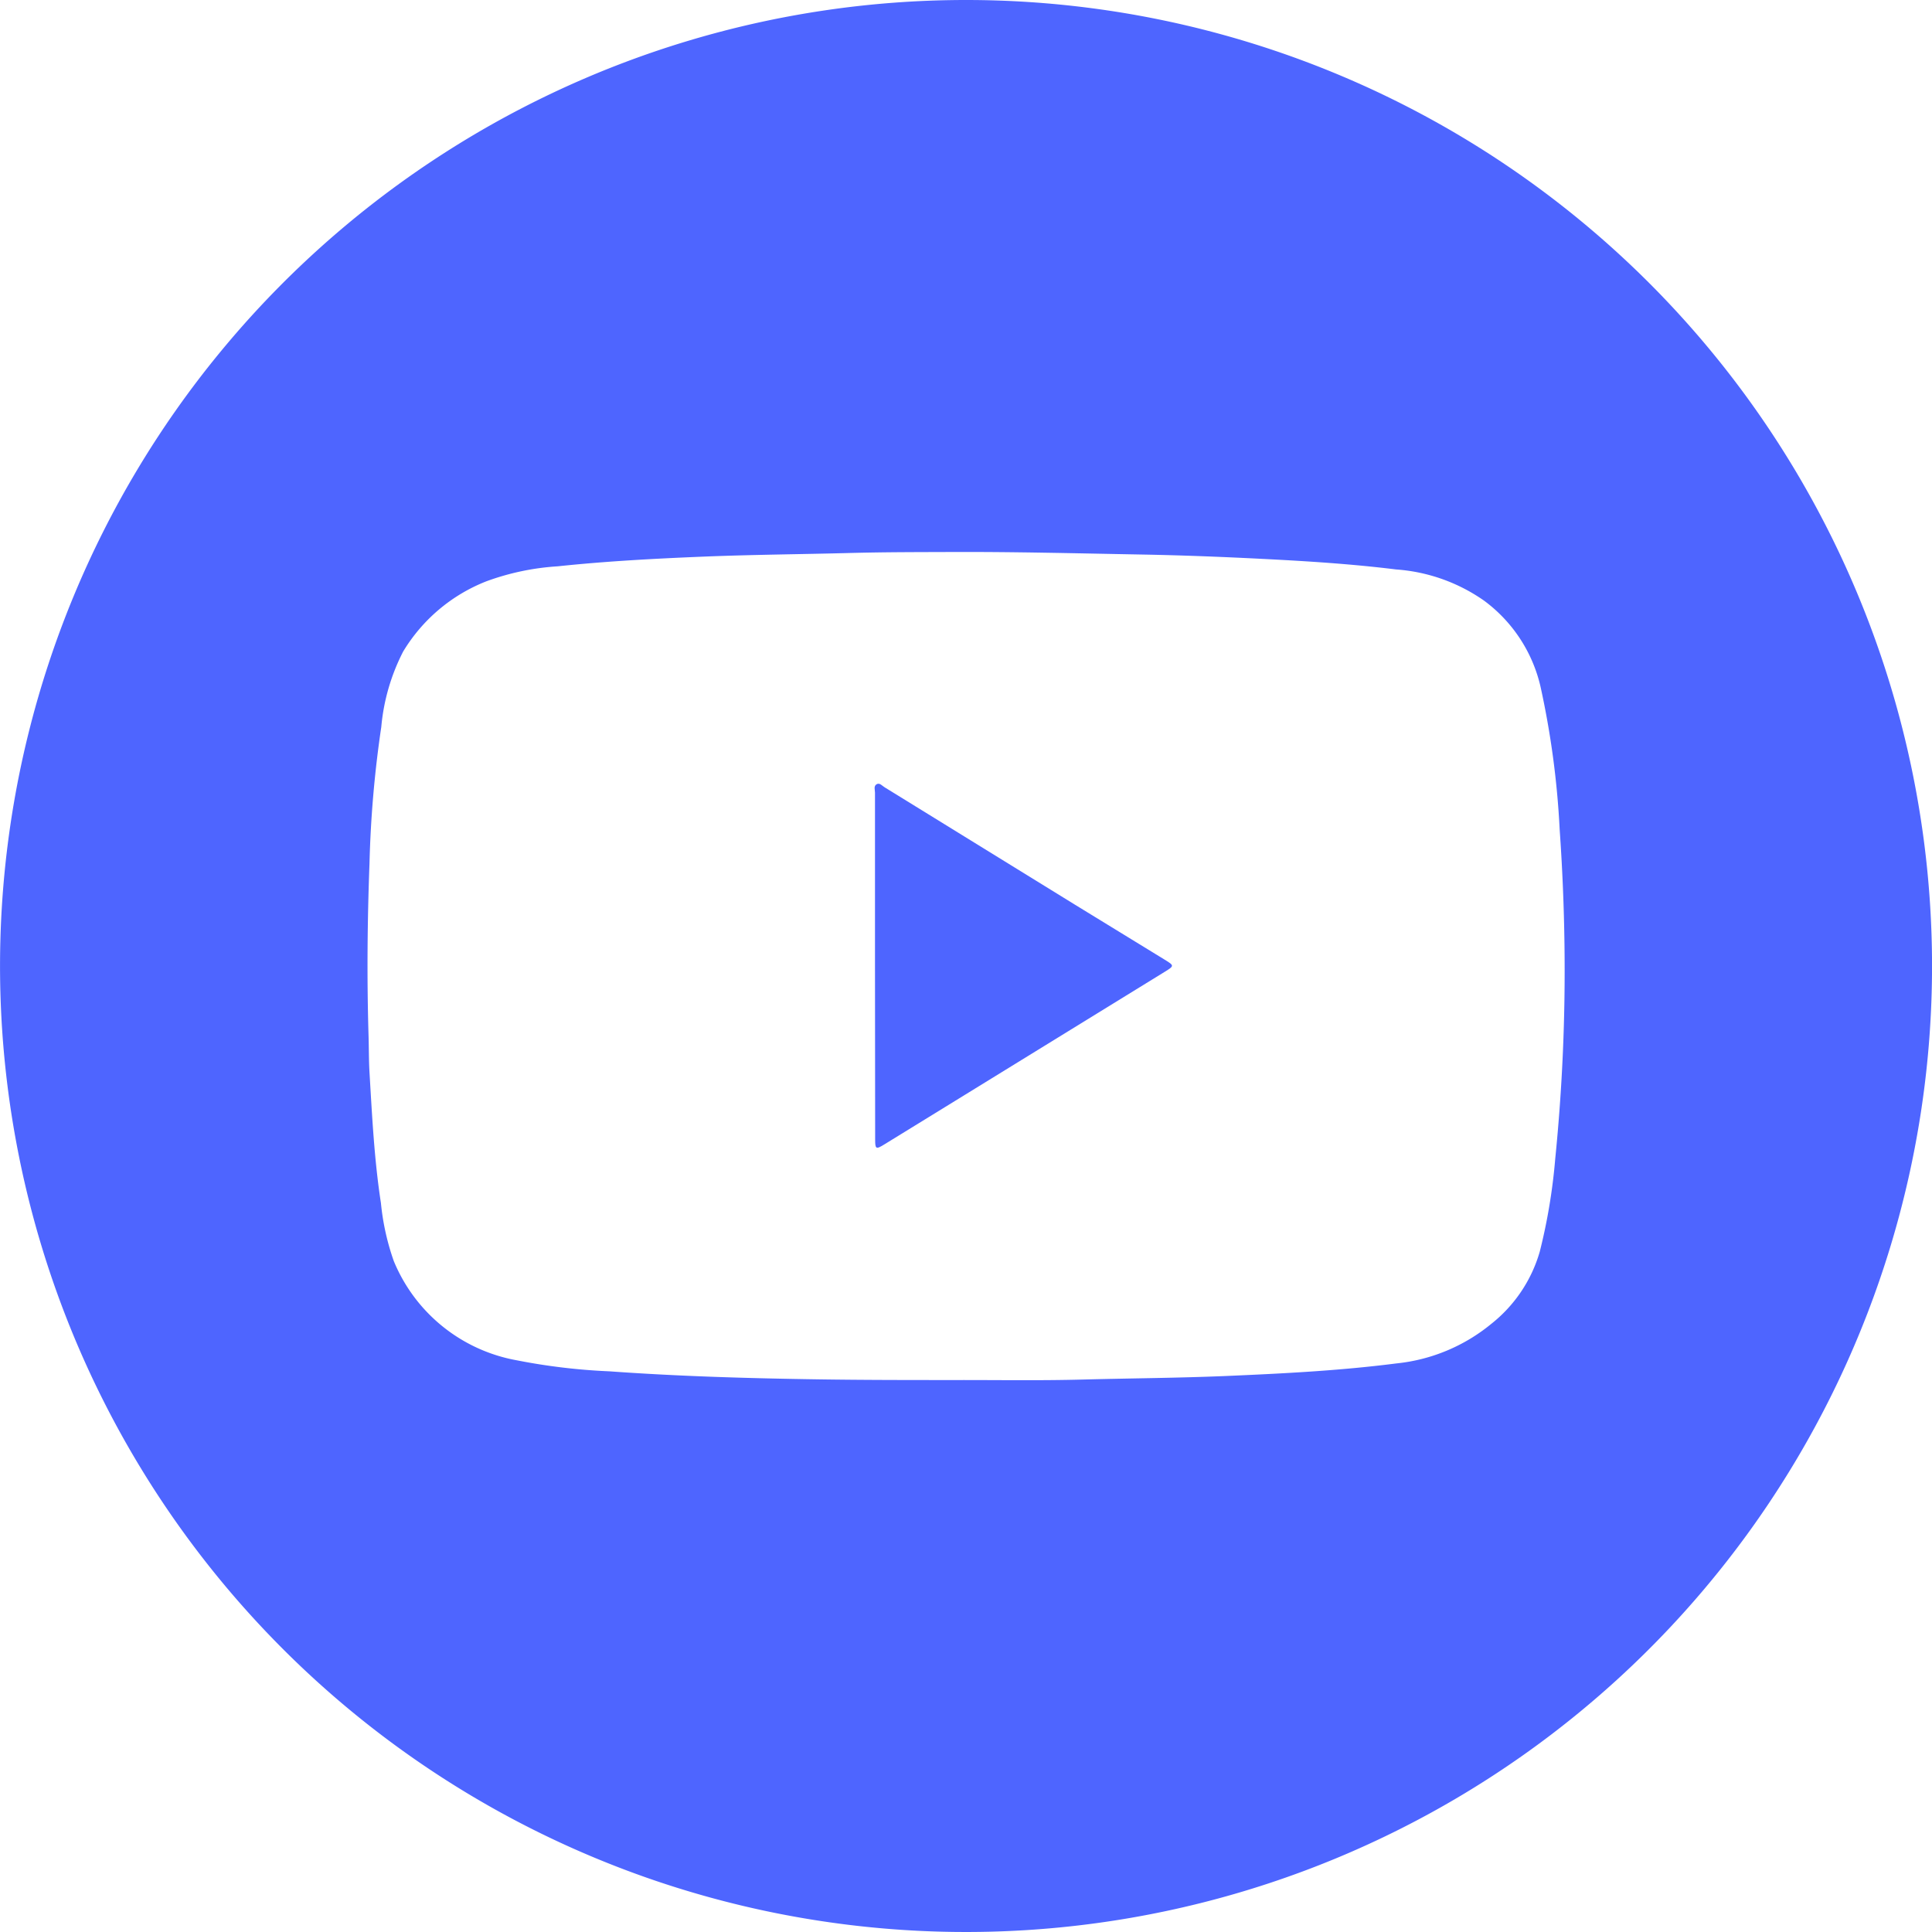 <svg xmlns="http://www.w3.org/2000/svg" width="48" height="48" viewBox="0 0 48 48">
  <g id="Group_9" data-name="Group 9" transform="translate(-531.461 -263.82)">
    <path id="Path_6" data-name="Path 6" d="M555.462,263.82a24,24,0,1,0,24,24h0a24,24,0,0,0-24-24ZM570.1,292.613a14.272,14.272,0,0,1-.383,2.3,3.534,3.534,0,0,1-1.208,1.8,4.414,4.414,0,0,1-2.356.981c-1.411.181-2.83.252-4.249.313-1.174.049-2.347.056-3.522.087-1.056.029-2.113.011-3.17.013-1.137,0-2.275,0-3.413-.017-1.736-.026-3.471-.075-5.2-.2a15.187,15.187,0,0,1-2.3-.274,4.088,4.088,0,0,1-3.054-2.464,6.091,6.091,0,0,1-.32-1.443c-.166-1.077-.219-2.159-.284-3.247-.018-.309-.014-.617-.024-.927-.042-1.421-.029-2.842.024-4.262a27.7,27.7,0,0,1,.293-3.393,5.08,5.08,0,0,1,.543-1.872,4.206,4.206,0,0,1,2.069-1.746,6.272,6.272,0,0,1,1.771-.372c1.229-.13,2.461-.194,3.7-.244,1.2-.047,2.4-.056,3.593-.088.841-.022,1.681-.021,2.521-.024,1.564-.006,3.127.035,4.691.063,1.006.018,2.014.058,3.018.109,1.105.056,2.209.126,3.307.262a4.343,4.343,0,0,1,2.188.777,3.684,3.684,0,0,1,1.4,2.136,21.469,21.469,0,0,1,.476,3.556q.1,1.424.119,2.85A46.769,46.769,0,0,1,570.1,292.613Z" transform="translate(0)" fill="#4e65ff"/>
    <path id="Path_7" data-name="Path 7" d="M562.667,296.288V292c0-.07-.038-.162.039-.209s.139.04.2.075q2.369,1.458,4.736,2.921,1.111.684,2.224,1.363c.24.147.238.153,0,.3l-4.991,3.073-1.983,1.22c-.2.123-.221.112-.221-.122Z" transform="translate(-9.467 -8.486)" fill="#4e65ff"/>
  </g>
</svg>

